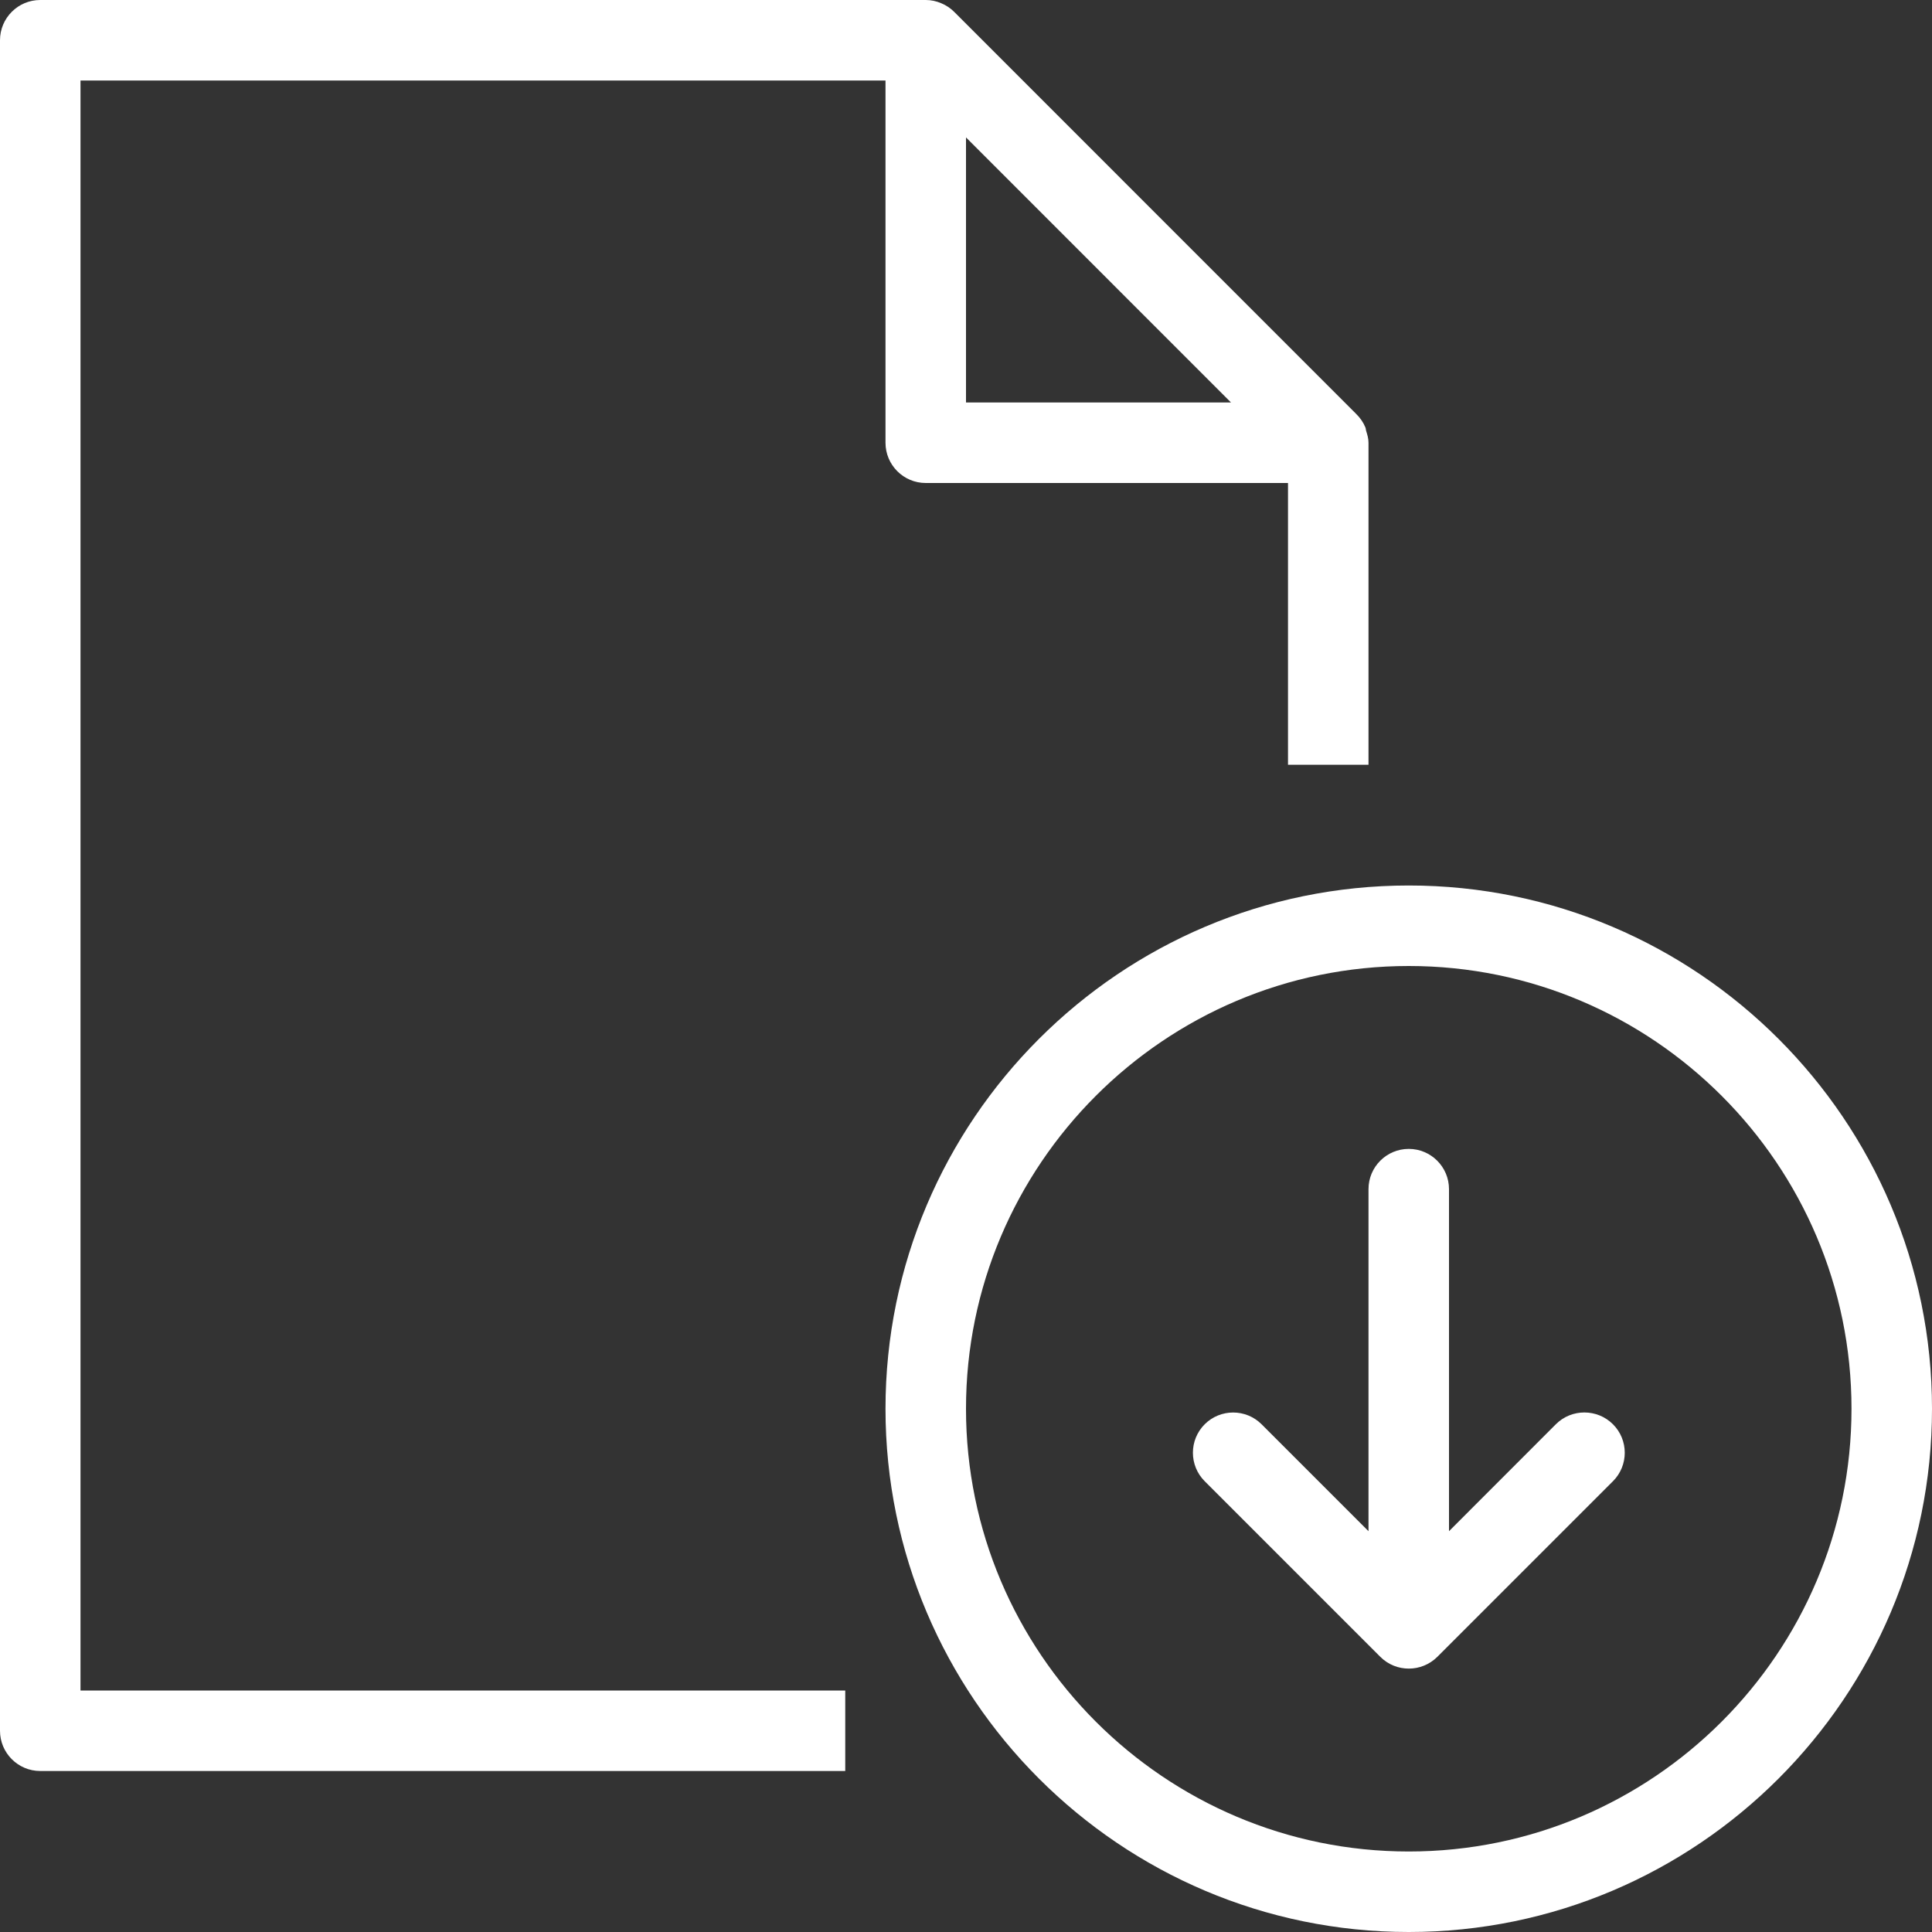 <?xml version="1.0" encoding="UTF-8" standalone="no"?>
<svg width="24px" height="24px" viewBox="0 0 24 24" version="1.1" xmlns="http://www.w3.org/2000/svg" xmlns:xlink="http://www.w3.org/1999/xlink" xmlns:sketch="http://www.bohemiancoding.com/sketch/ns">
    <rect x="0" y="0" width="24" height="24" fill="#333333" stroke="none"/>
    <!-- Generator: Sketch 3.3.3 (12072) - http://www.bohemiancoding.com/sketch -->
    <title>file-download</title>
    <desc>Created with Sketch.</desc>
    <defs></defs>
    <g id="Page-1" stroke="none" stroke-width="1" fill="none" fill-rule="evenodd" sketch:type="MSPage">
        <g id="file-download" sketch:type="MSLayerGroup" fill="#FFFFFF">
            <g id="Group" sketch:type="MSShapeGroup">
                <path d="M1,1 L11,1 L11,5.5 C11,5.776 11.224,6 11.5,6 L16,6 L16,9.5 L17,9.5 L17,5.502 L17,5.501 L17,5.5 C17,5.446 16.985,5.398 16.97,5.35 C16.966,5.337 16.967,5.323 16.962,5.311 C16.936,5.247 16.896,5.19 16.847,5.142 L11.854,0.148 C11.808,0.102 11.753,0.065 11.692,0.04 C11.632,0.014 11.567,0 11.5,0 L0.5,0 C0.224,0 0,0.224 0,0.5 L0,21.5 C0,21.776 0.224,22 0.5,22 L10.5,22 L10.5,21 L1,21 L1,1 L1,1 Z M12,1.707 L15.292,5 L12,5 L12,1.707 L12,1.707 Z" id="Shape"></path>
                <path d="M17.5,11 C13.916,11 11,13.916 11,17.5 C11,21.084 13.916,24 17.5,24 C21.084,24 24,21.084 24,17.5 C24,13.916 21.084,11 17.5,11 L17.5,11 Z M17.5,23 C14.467,23 12,20.532 12,17.5 C12,14.468 14.467,12 17.5,12 C20.533,12 23,14.468 23,17.5 C23,20.532 20.533,23 17.5,23 L17.5,23 Z" id="Shape"></path>
                <path d="M19.328,17.692 L18,19.021 L18,14.772 C18,14.496 17.776,14.272 17.5,14.272 C17.224,14.272 17,14.496 17,14.772 L17,19.021 L15.672,17.693 C15.477,17.498 15.16,17.498 14.965,17.693 C14.77,17.888 14.77,18.205 14.965,18.4 L17.147,20.582 C17.245,20.68 17.373,20.728 17.501,20.728 C17.629,20.728 17.757,20.679 17.855,20.582 L20.037,18.4 C20.232,18.205 20.232,17.888 20.037,17.693 C19.842,17.498 19.523,17.497 19.328,17.692 L19.328,17.692 Z" id="Shape"></path>
            </g>
        </g>
    </g>
</svg>